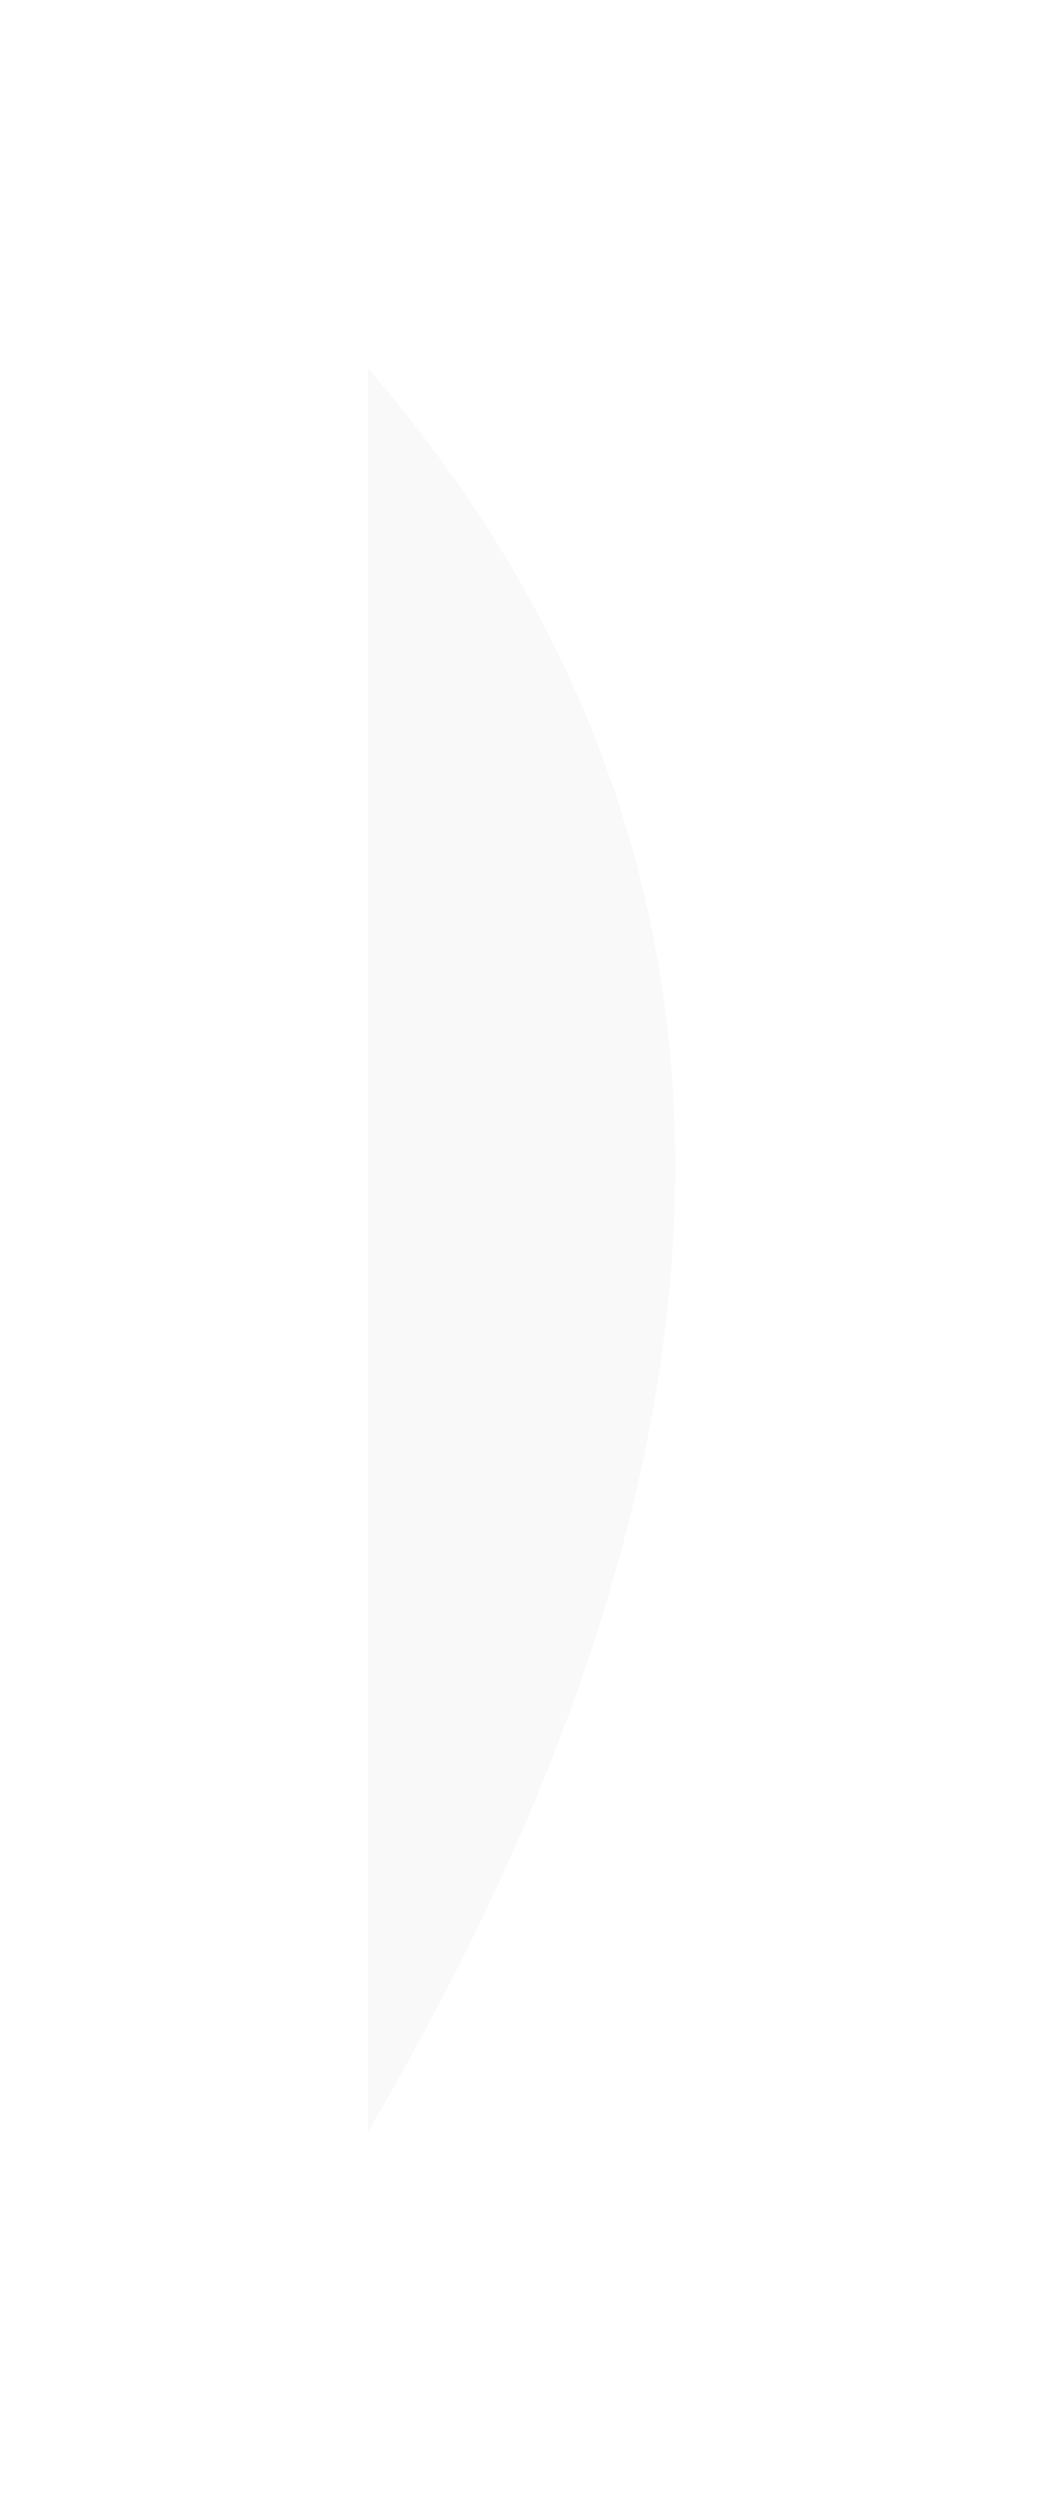 <svg xmlns="http://www.w3.org/2000/svg" xmlns:xlink="http://www.w3.org/1999/xlink" width="421.083" height="1008.987" viewBox="0 0 421.083 1008.987">
  <defs>
    <filter id="Left_Full_BG" x="0" y="0" width="421.083" height="1008.987" filterUnits="userSpaceOnUse">
      <feOffset dy="34" input="SourceAlpha"/>
      <feGaussianBlur stdDeviation="49.5" result="blur"/>
      <feFlood flood-opacity="0.161"/>
      <feComposite operator="in" in2="blur"/>
      <feComposite in="SourceGraphic"/>
    </filter>
  </defs>
  <g transform="matrix(1, 0, 0, 1, 0, 0)" filter="url(#Left_Full_BG)">
    <path id="Left_Full_BG-2" data-name="Left Full BG" d="M0,711.987V0C9.293,10.79,18.18,21.872,26.416,32.94,34.781,44.18,42.716,55.729,50,67.267,57.393,78.973,64.326,91,70.607,103.014c6.371,12.186,12.251,24.7,17.479,37.2,5.3,12.675,10.079,25.691,14.2,38.687,4.181,13.174,7.807,26.7,10.78,40.207,3.012,13.685,5.437,27.735,7.208,41.759,1.794,14.207,2.968,28.79,3.488,43.344.527,14.739.4,29.867-.379,44.962-.788,15.282-2.267,30.965-4.395,46.613-2.154,15.839-5.033,32.089-8.559,48.3-3.568,16.4-7.9,33.231-12.871,50.014C92.53,511.08,86.7,528.5,80.23,545.865c-6.543,17.568-13.924,35.584-21.938,53.547-8.1,18.166-17.085,36.792-26.694,55.363C21.884,673.549,11.253,692.8,0,711.984Z" transform="translate(148.5 114.5)" fill="#f9f9f9"/>
  </g>
</svg>
